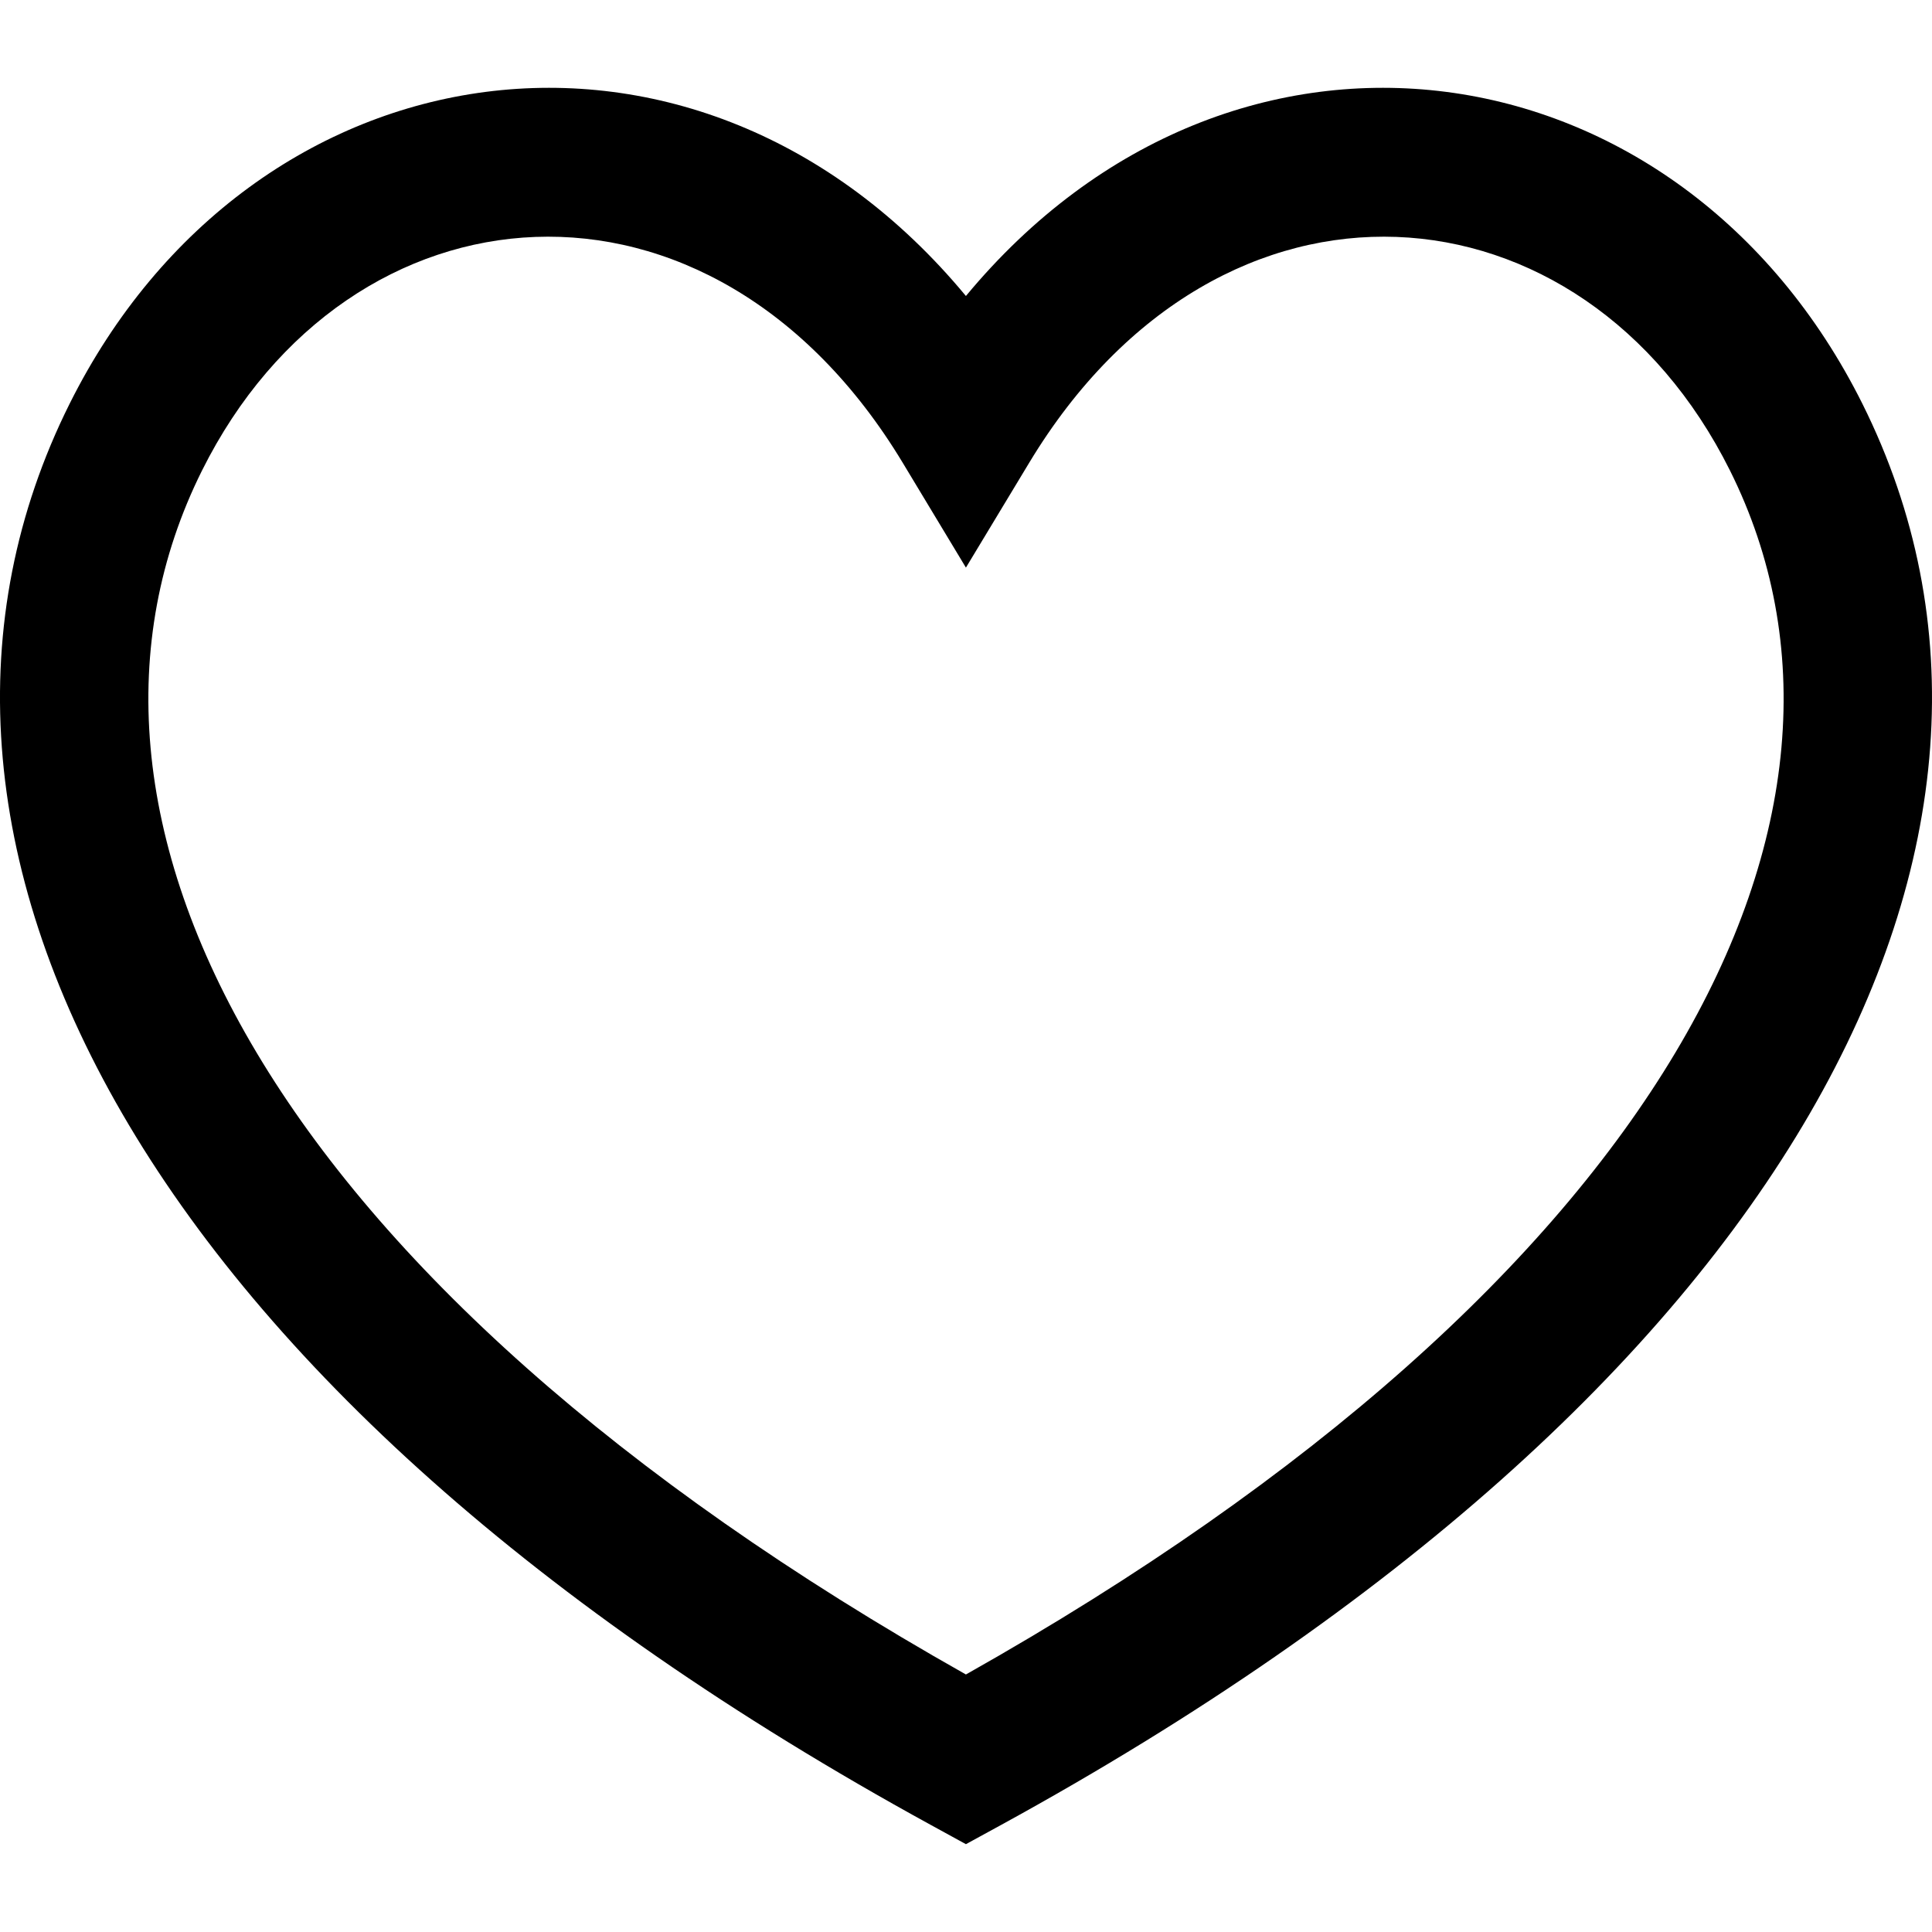 <svg width="24" height="24" viewBox="0 0 24 24" fill="none" xmlns="http://www.w3.org/2000/svg">
<path d="M21.491 5.846C19.667 2.187 15.17 1.797 12.786 5.747L11.999 7.051L11.213 5.747C8.829 1.797 4.333 2.187 2.509 5.846C0.387 10.104 3.28 15.888 11.999 20.801C20.72 15.888 23.613 10.104 21.491 5.846ZM23.137 5.019C25.811 10.385 22.279 17.279 12.44 22.668L11.999 22.909L11.559 22.668C1.721 17.279 -1.811 10.385 0.863 5.019C3.125 0.482 8.673 -0.336 11.999 3.677C15.326 -0.336 20.875 0.482 23.137 5.019Z" fill="#000"/>
</svg>
